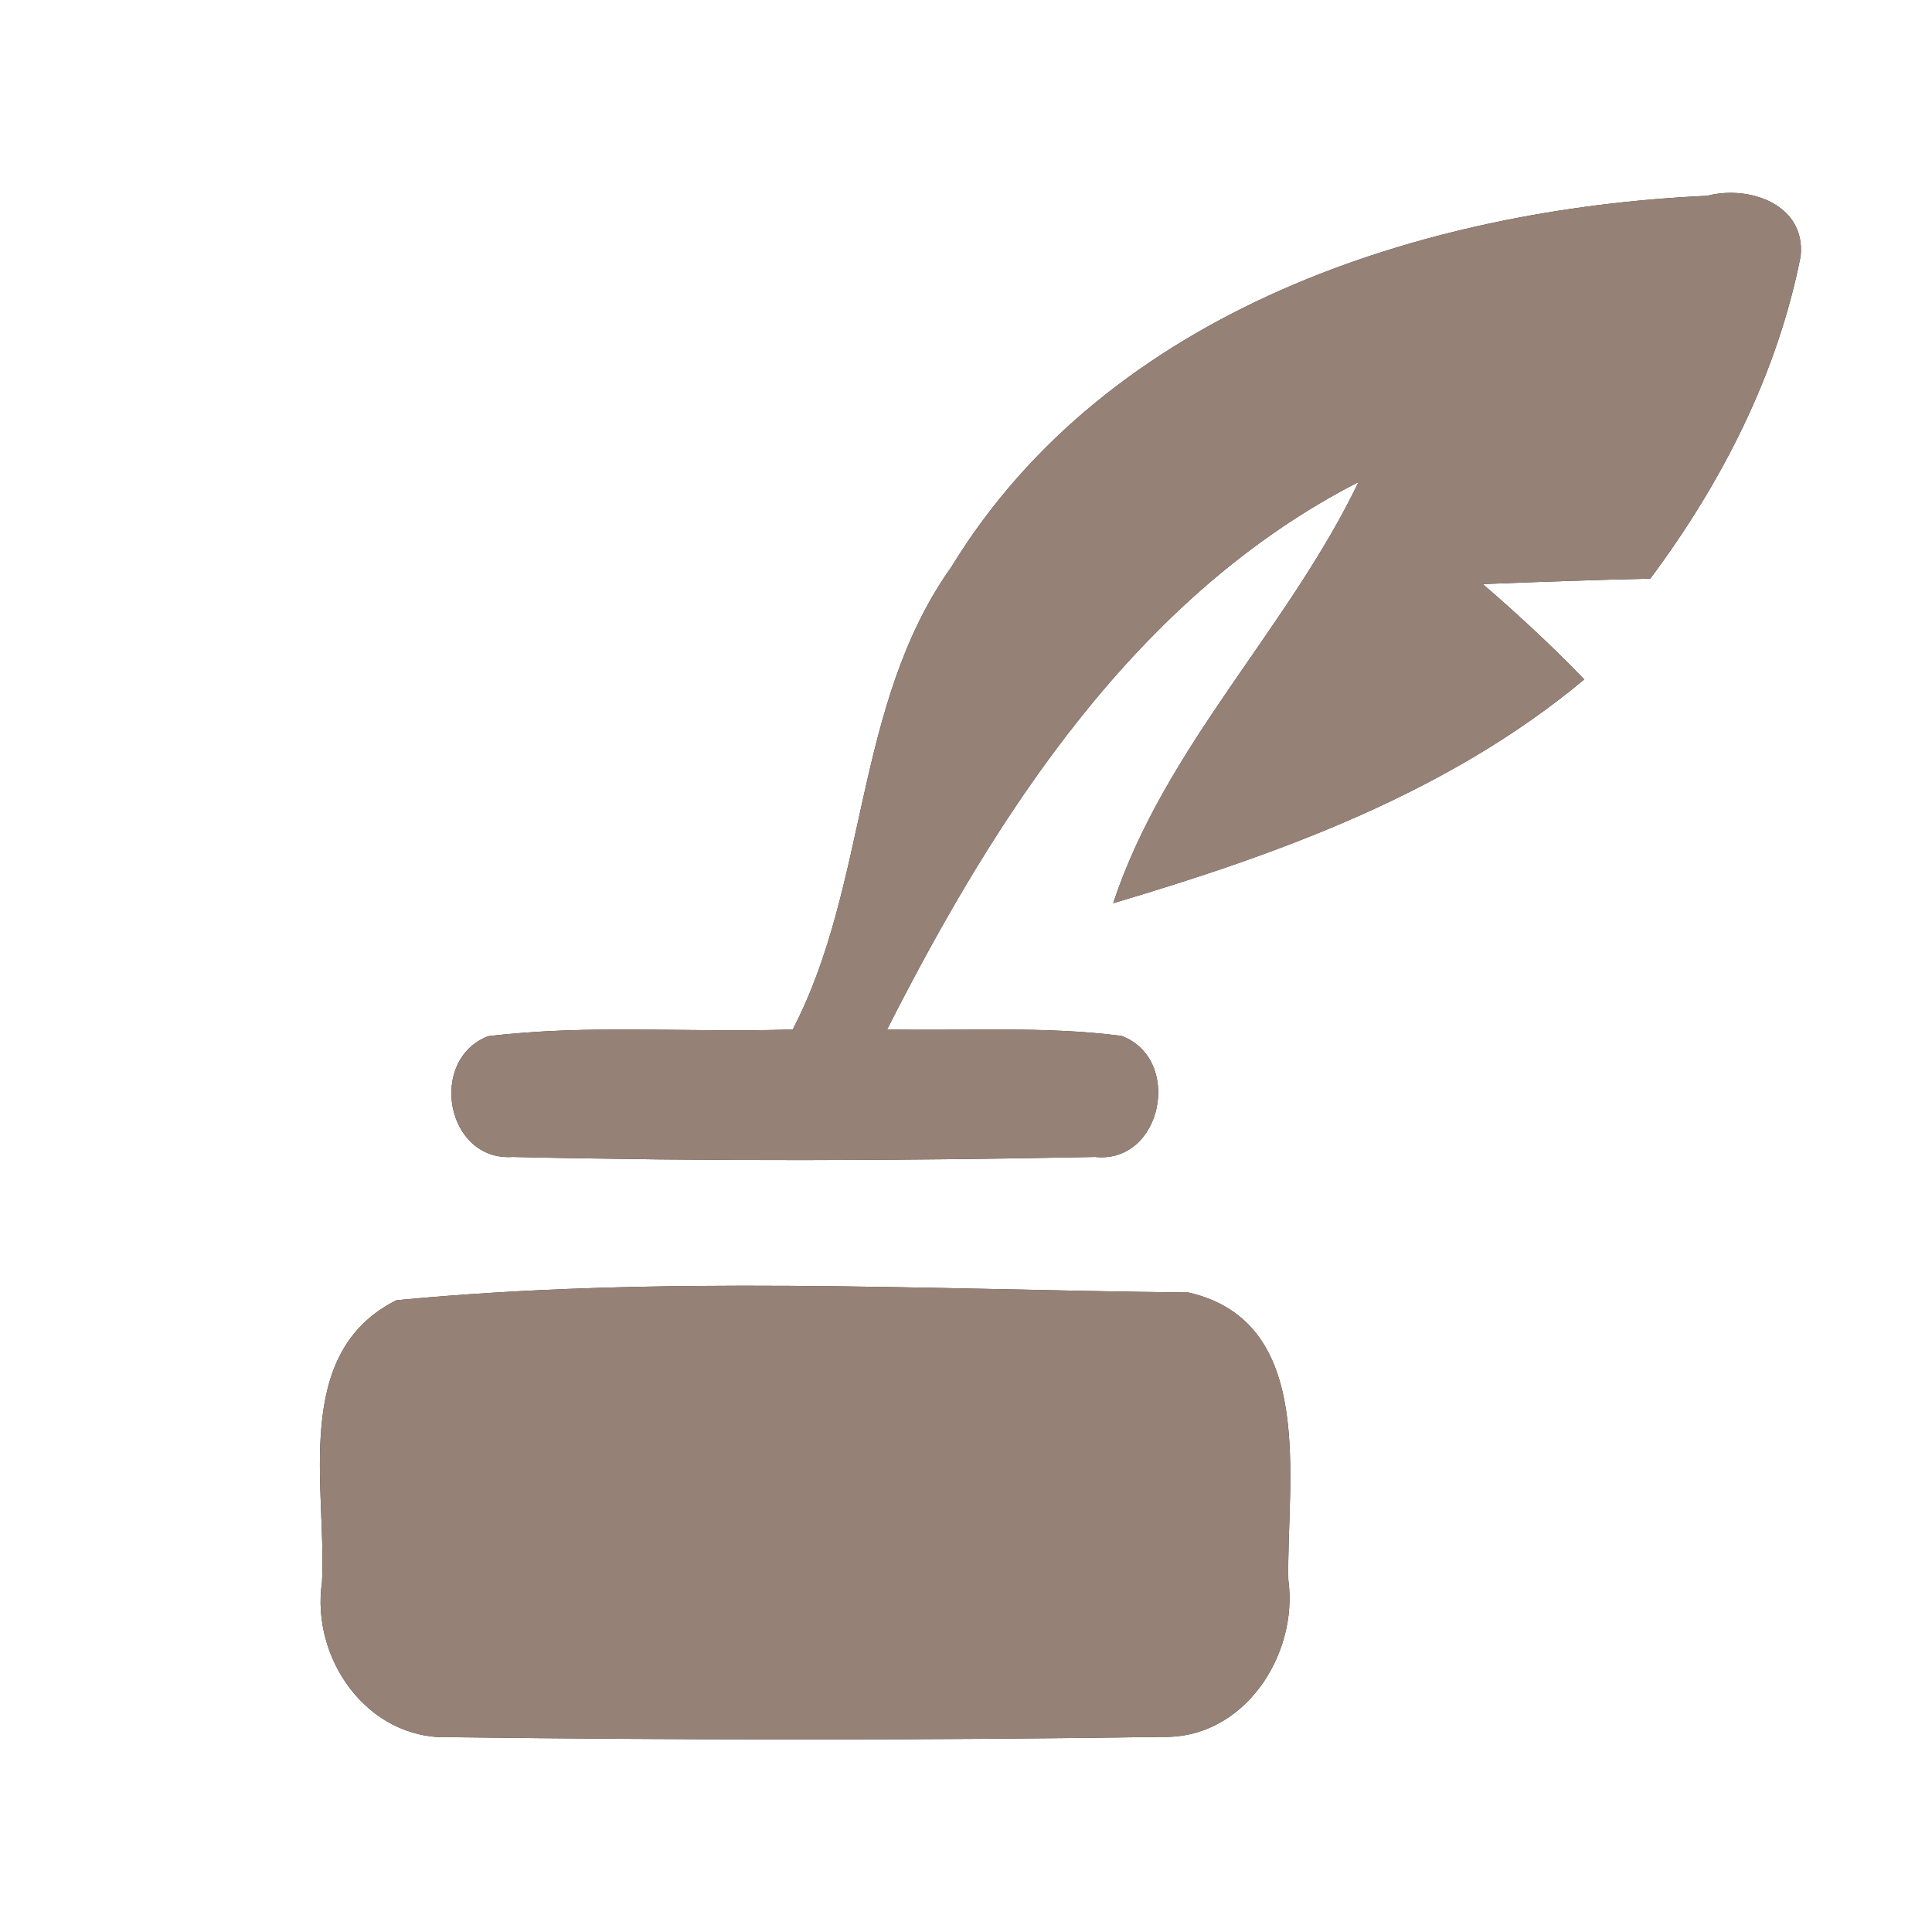 <?xml version="1.0" encoding="UTF-8" ?>
<!DOCTYPE svg PUBLIC "-//W3C//DTD SVG 1.1//EN" "http://www.w3.org/Graphics/SVG/1.1/DTD/svg11.dtd">
<svg width="60pt" height="60pt" viewBox="0 0 60 60" version="1.1" xmlns="http://www.w3.org/2000/svg">
<rect x="0" y="0" width="60" height="60" fill="#333333" stroke="none"/>
<g id="#ffffffff">
<path fill="#ffffff" opacity="1.00" d=" M 0.00 0.00 L 60.00 0.00 L 60.00 60.00 L 0.00 60.00 L 0.00 0.00 M 29.55 17.60 C 26.51 21.87 26.98 27.42 24.62 31.97 C 21.47 32.08 18.29 31.80 15.16 32.18 C 13.28 32.91 13.85 36.07 15.92 35.93 C 21.95 36.07 27.99 36.05 34.01 35.93 C 36.09 36.15 36.75 32.90 34.83 32.17 C 32.42 31.86 29.97 32.02 27.55 31.97 C 30.95 25.27 35.30 18.50 42.19 14.97 C 40.01 19.52 36.19 23.17 34.57 28.05 C 39.76 26.51 44.98 24.62 49.20 21.10 C 48.20 20.06 47.14 19.08 46.05 18.14 C 47.78 18.07 49.52 18.01 51.25 17.97 C 53.47 15.00 55.20 11.61 55.92 7.96 C 56.09 6.35 54.32 5.74 53.02 6.08 C 44.14 6.49 34.42 9.64 29.55 17.60 M 12.31 40.38 C 9.04 42.02 10.15 46.19 10.00 49.13 C 9.65 51.51 11.41 54.03 13.94 53.95 C 21.32 54.04 28.71 54.05 36.10 53.94 C 38.62 54.01 40.33 51.41 40.01 49.06 C 39.95 46.01 40.92 41.06 36.91 40.14 C 28.73 40.05 20.42 39.60 12.31 40.38 Z" />
</g>
<g id="#000000ff">
<path fill="#968176" opacity="1.00" d=" M 29.55 17.60 C 34.42 9.64 44.14 6.49 53.02 6.08 C 54.32 5.74 56.09 6.35 55.92 7.96 C 55.20 11.61 53.47 15.00 51.25 17.97 C 49.52 18.01 47.78 18.07 46.05 18.14 C 47.14 19.08 48.20 20.06 49.20 21.10 C 44.98 24.62 39.76 26.51 34.57 28.05 C 36.19 23.17 40.01 19.52 42.19 14.97 C 35.30 18.50 30.95 25.27 27.55 31.97 C 29.97 32.02 32.42 31.86 34.83 32.17 C 36.75 32.90 36.09 36.15 34.01 35.93 C 27.99 36.05 21.95 36.07 15.92 35.93 C 13.85 36.07 13.28 32.91 15.16 32.18 C 18.29 31.80 21.47 32.08 24.62 31.97 C 26.98 27.42 26.51 21.87 29.55 17.60 Z" />
<path fill="#968176" opacity="1.00" d=" M 12.31 40.38 C 20.42 39.60 28.73 40.05 36.91 40.14 C 40.92 41.06 39.95 46.01 40.01 49.06 C 40.33 51.41 38.62 54.01 36.10 53.94 C 28.71 54.05 21.32 54.04 13.94 53.95 C 11.41 54.03 9.65 51.51 10.00 49.13 C 10.15 46.19 9.04 42.02 12.31 40.38 Z" />
</g>
</svg>
